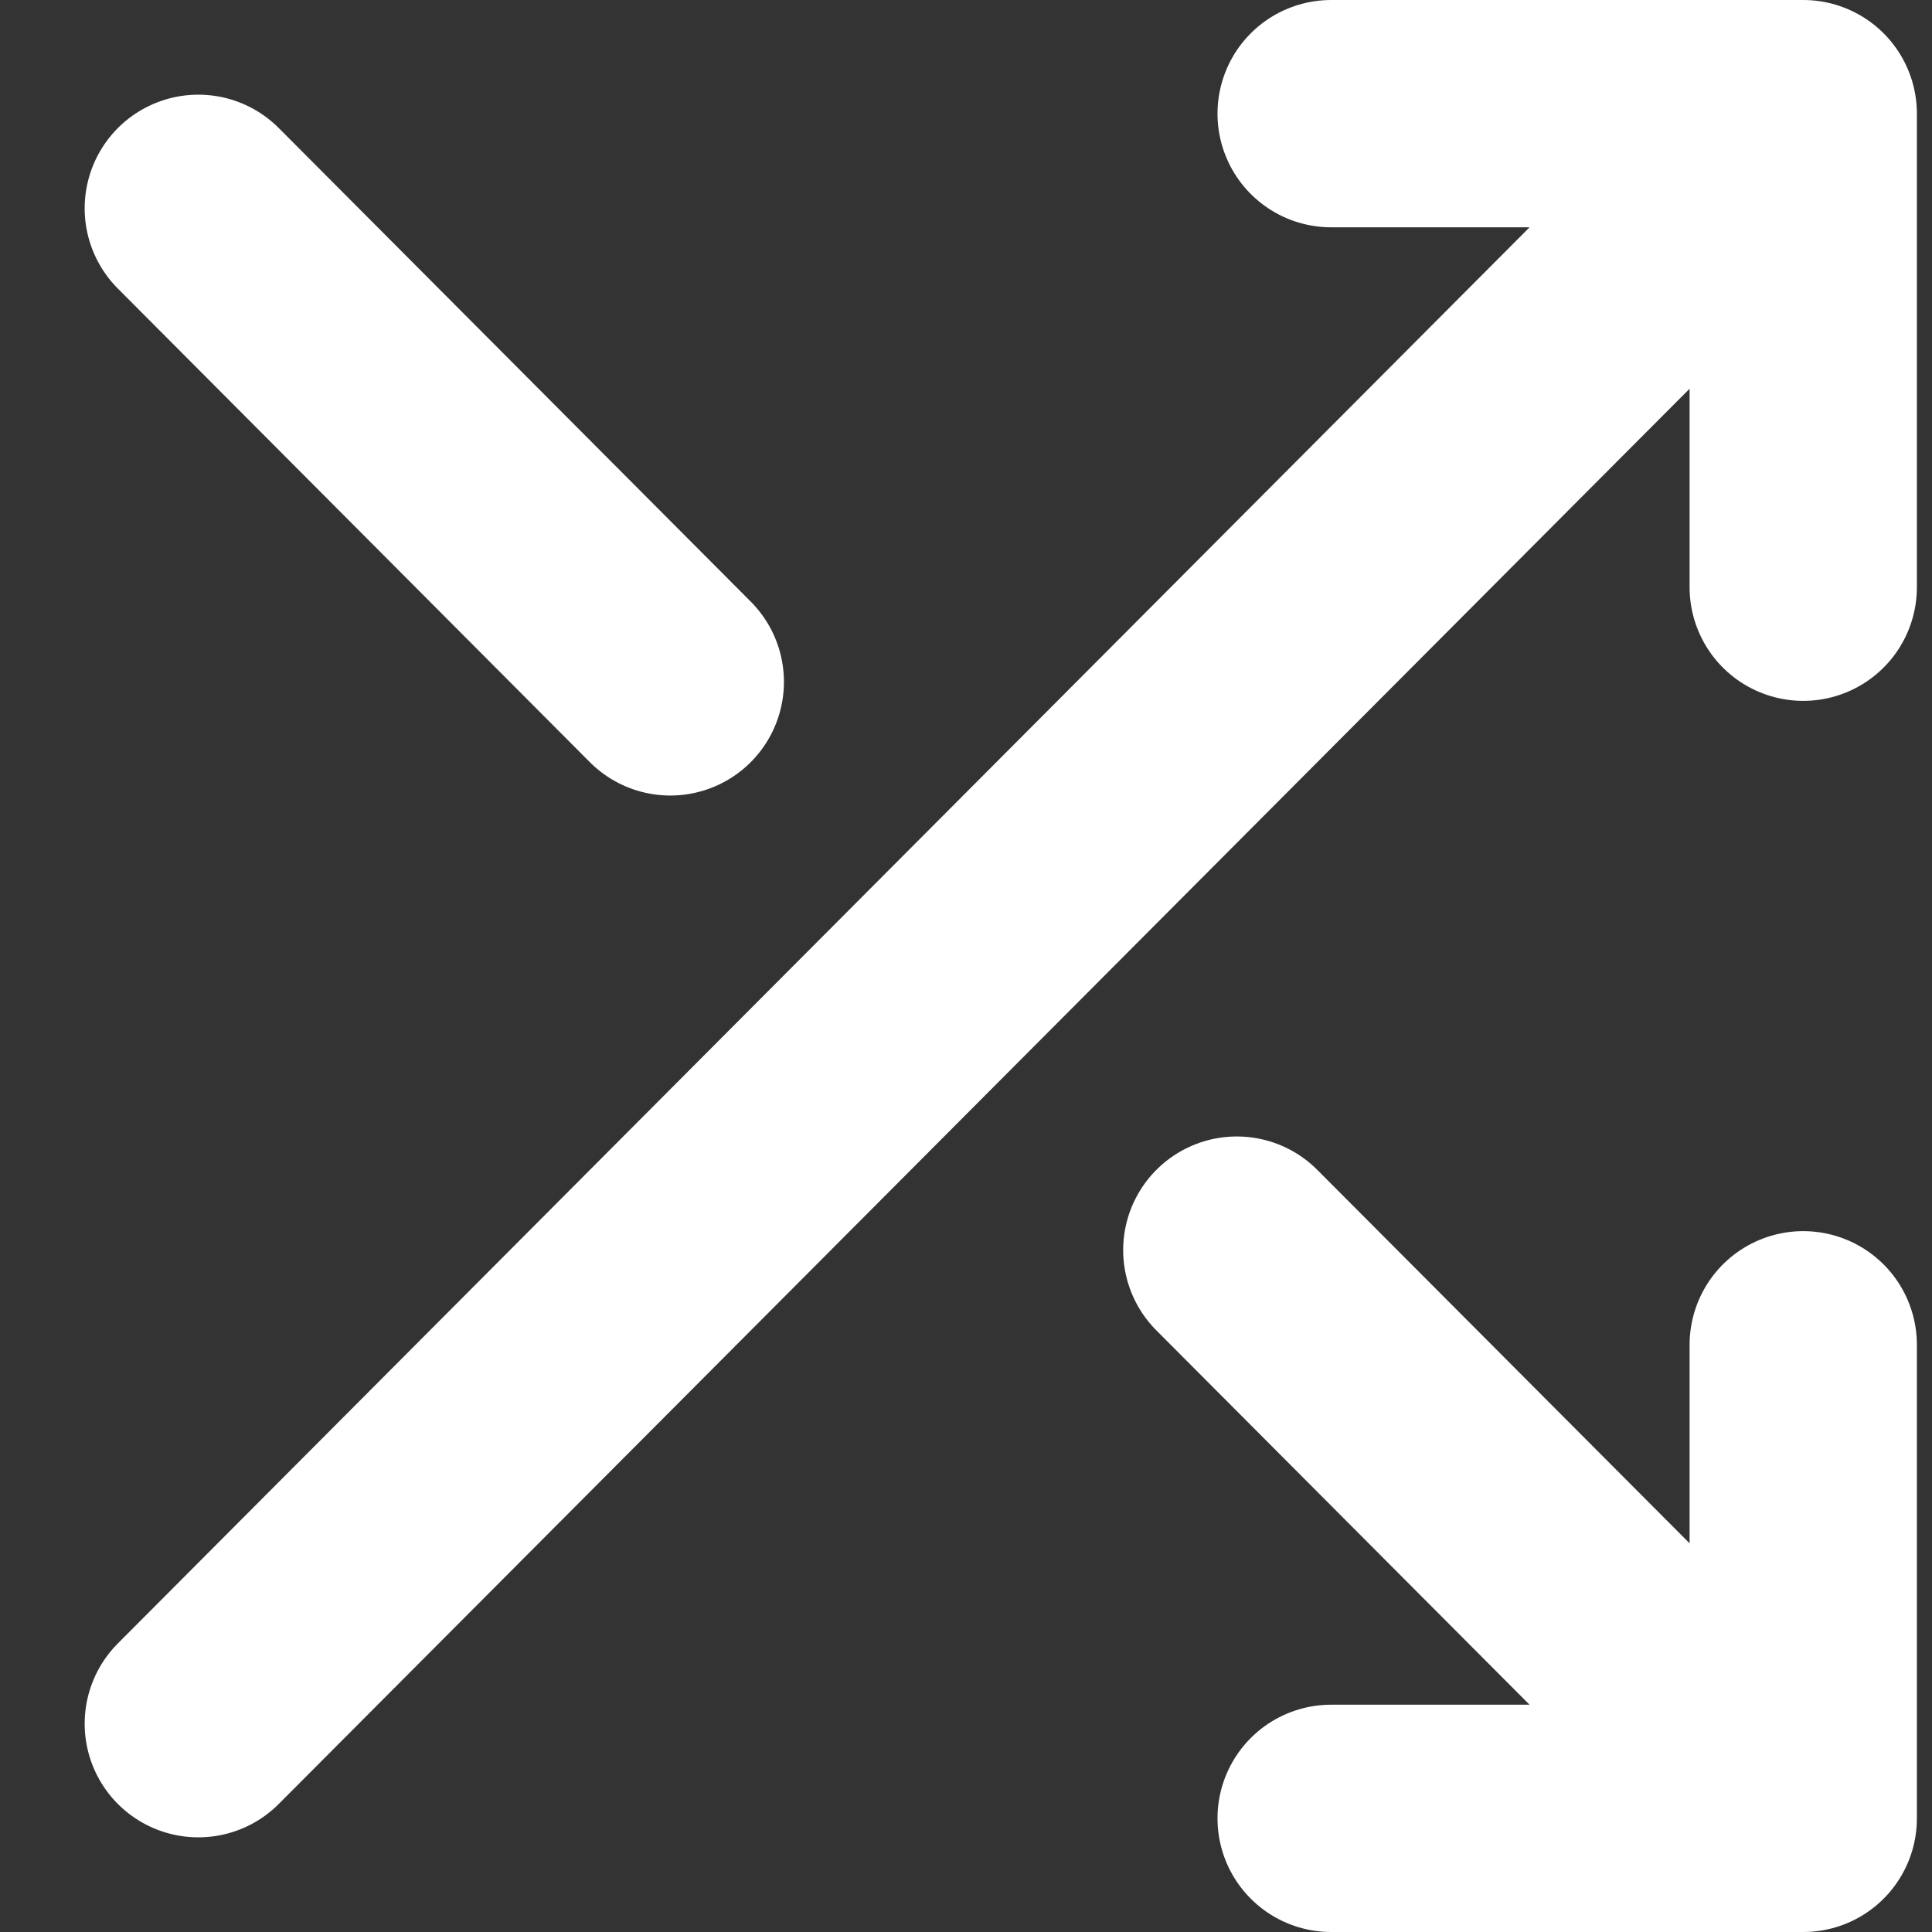 <svg width="17" height="17" viewBox="0 0 17 17" fill="none" xmlns="http://www.w3.org/2000/svg">
<rect x="0" y="0" width="17" height="17" fill="#333333" stroke="none"/>
<path d="M11.713 1H15.867V5.167M1.745 15.167L15.203 1.667M15.867 11.833V16H11.713M10.883 11L15.12 15.25M1.745 1.833L5.898 6" stroke="white" stroke-width="2" stroke-linecap="round" stroke-linejoin="round"/>
</svg>

